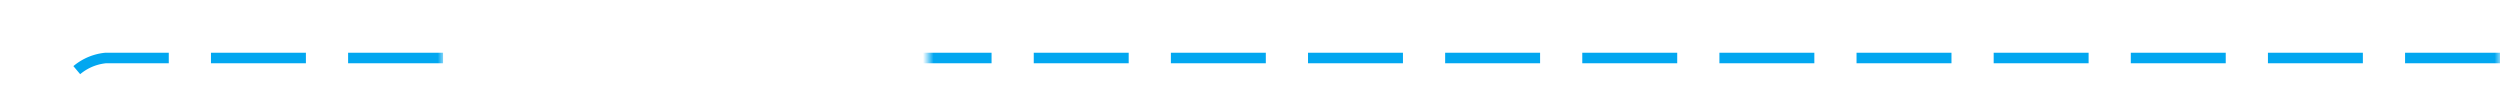﻿<?xml version="1.0" encoding="utf-8"?>
<svg version="1.1" xmlns:xlink="http://www.w3.org/1999/xlink" width="237px" height="10px" preserveAspectRatio="xMinYMid meet" viewBox="1073 115  237 8" xmlns="http://www.w3.org/2000/svg">
  <defs>
    <mask fill="white" id="clip184">
      <path d="M 1115 106  L 1161 106  L 1161 131  L 1115 131  Z M 1062 106  L 1310 106  L 1310 248  L 1062 248  Z " fill-rule="evenodd" />
    </mask>
  </defs>
  <path d="M 1310 119.5  L 1083 119.5  A 5 5 0 0 0 1078.5 124.5 L 1078.5 231  " stroke-width="1" stroke-dasharray="9,4" stroke="#02a7f0" fill="none" mask="url(#clip184)" />
  <path d="M 1072.5 225.3  L 1078.5 232  L 1084.5 225.3  L 1078.5 227.6  L 1072.5 225.3  Z " fill-rule="nonzero" fill="#02a7f0" stroke="none" mask="url(#clip184)" />
</svg>